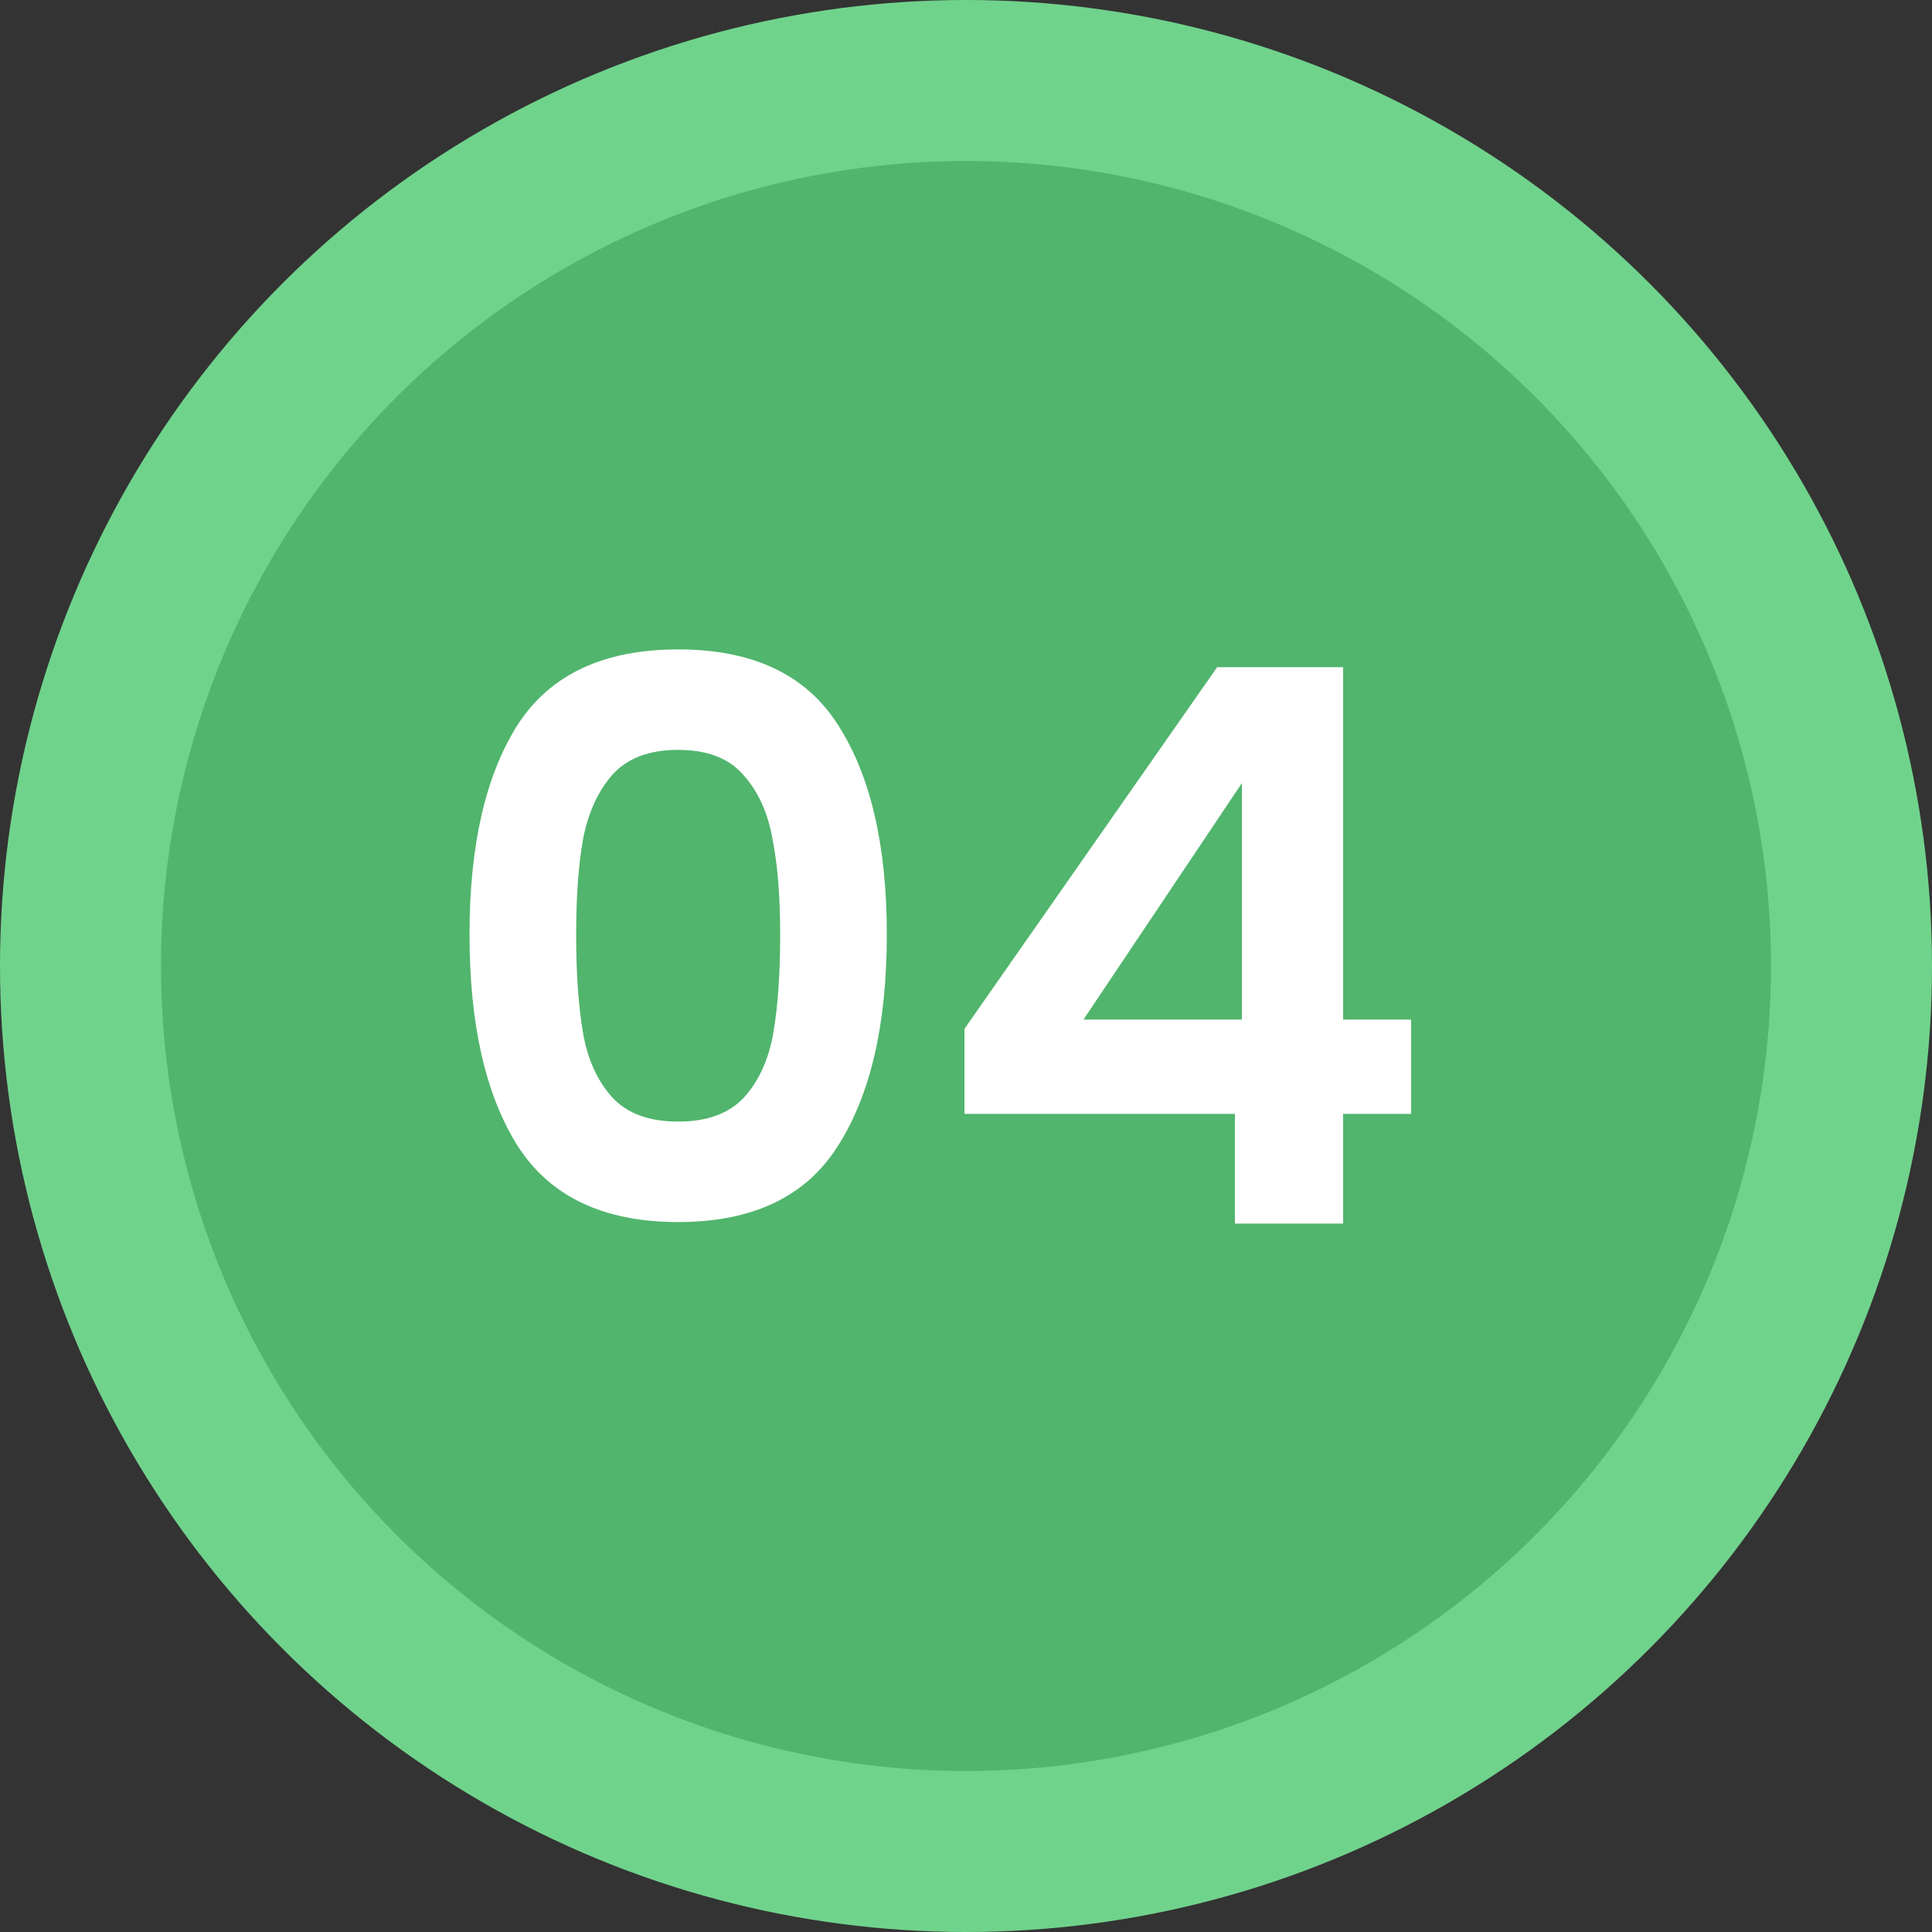 <svg width="60" height="60" viewBox="0 0 60 60" fill="none" xmlns="http://www.w3.org/2000/svg">
<rect x="0" y="0" width="60" height="60" fill="#333333" stroke="none"/>
<circle cx="30" cy="30" r="30" fill="#70D38C"/>
<circle cx="30" cy="30" r="25" fill="#51B56D"/>
<path d="M14.581 29.024C14.581 26.256 15.077 24.088 16.069 22.52C17.077 20.952 18.741 20.168 21.061 20.168C23.381 20.168 25.037 20.952 26.029 22.52C27.037 24.088 27.541 26.256 27.541 29.024C27.541 31.808 27.037 33.992 26.029 35.576C25.037 37.16 23.381 37.952 21.061 37.952C18.741 37.952 17.077 37.16 16.069 35.576C15.077 33.992 14.581 31.808 14.581 29.024ZM24.229 29.024C24.229 27.84 24.149 26.848 23.989 26.048C23.845 25.232 23.541 24.568 23.077 24.056C22.629 23.544 21.957 23.288 21.061 23.288C20.165 23.288 19.485 23.544 19.021 24.056C18.573 24.568 18.269 25.232 18.109 26.048C17.965 26.848 17.893 27.84 17.893 29.024C17.893 30.24 17.965 31.264 18.109 32.096C18.253 32.912 18.557 33.576 19.021 34.088C19.485 34.584 20.165 34.832 21.061 34.832C21.957 34.832 22.637 34.584 23.101 34.088C23.565 33.576 23.869 32.912 24.013 32.096C24.157 31.264 24.229 30.24 24.229 29.024ZM29.952 34.592V31.952L37.8 20.72H41.712V31.664H43.824V34.592H41.712V38H38.352V34.592H29.952ZM38.568 24.32L33.648 31.664H38.568V24.32Z" fill="white"/>
</svg>
